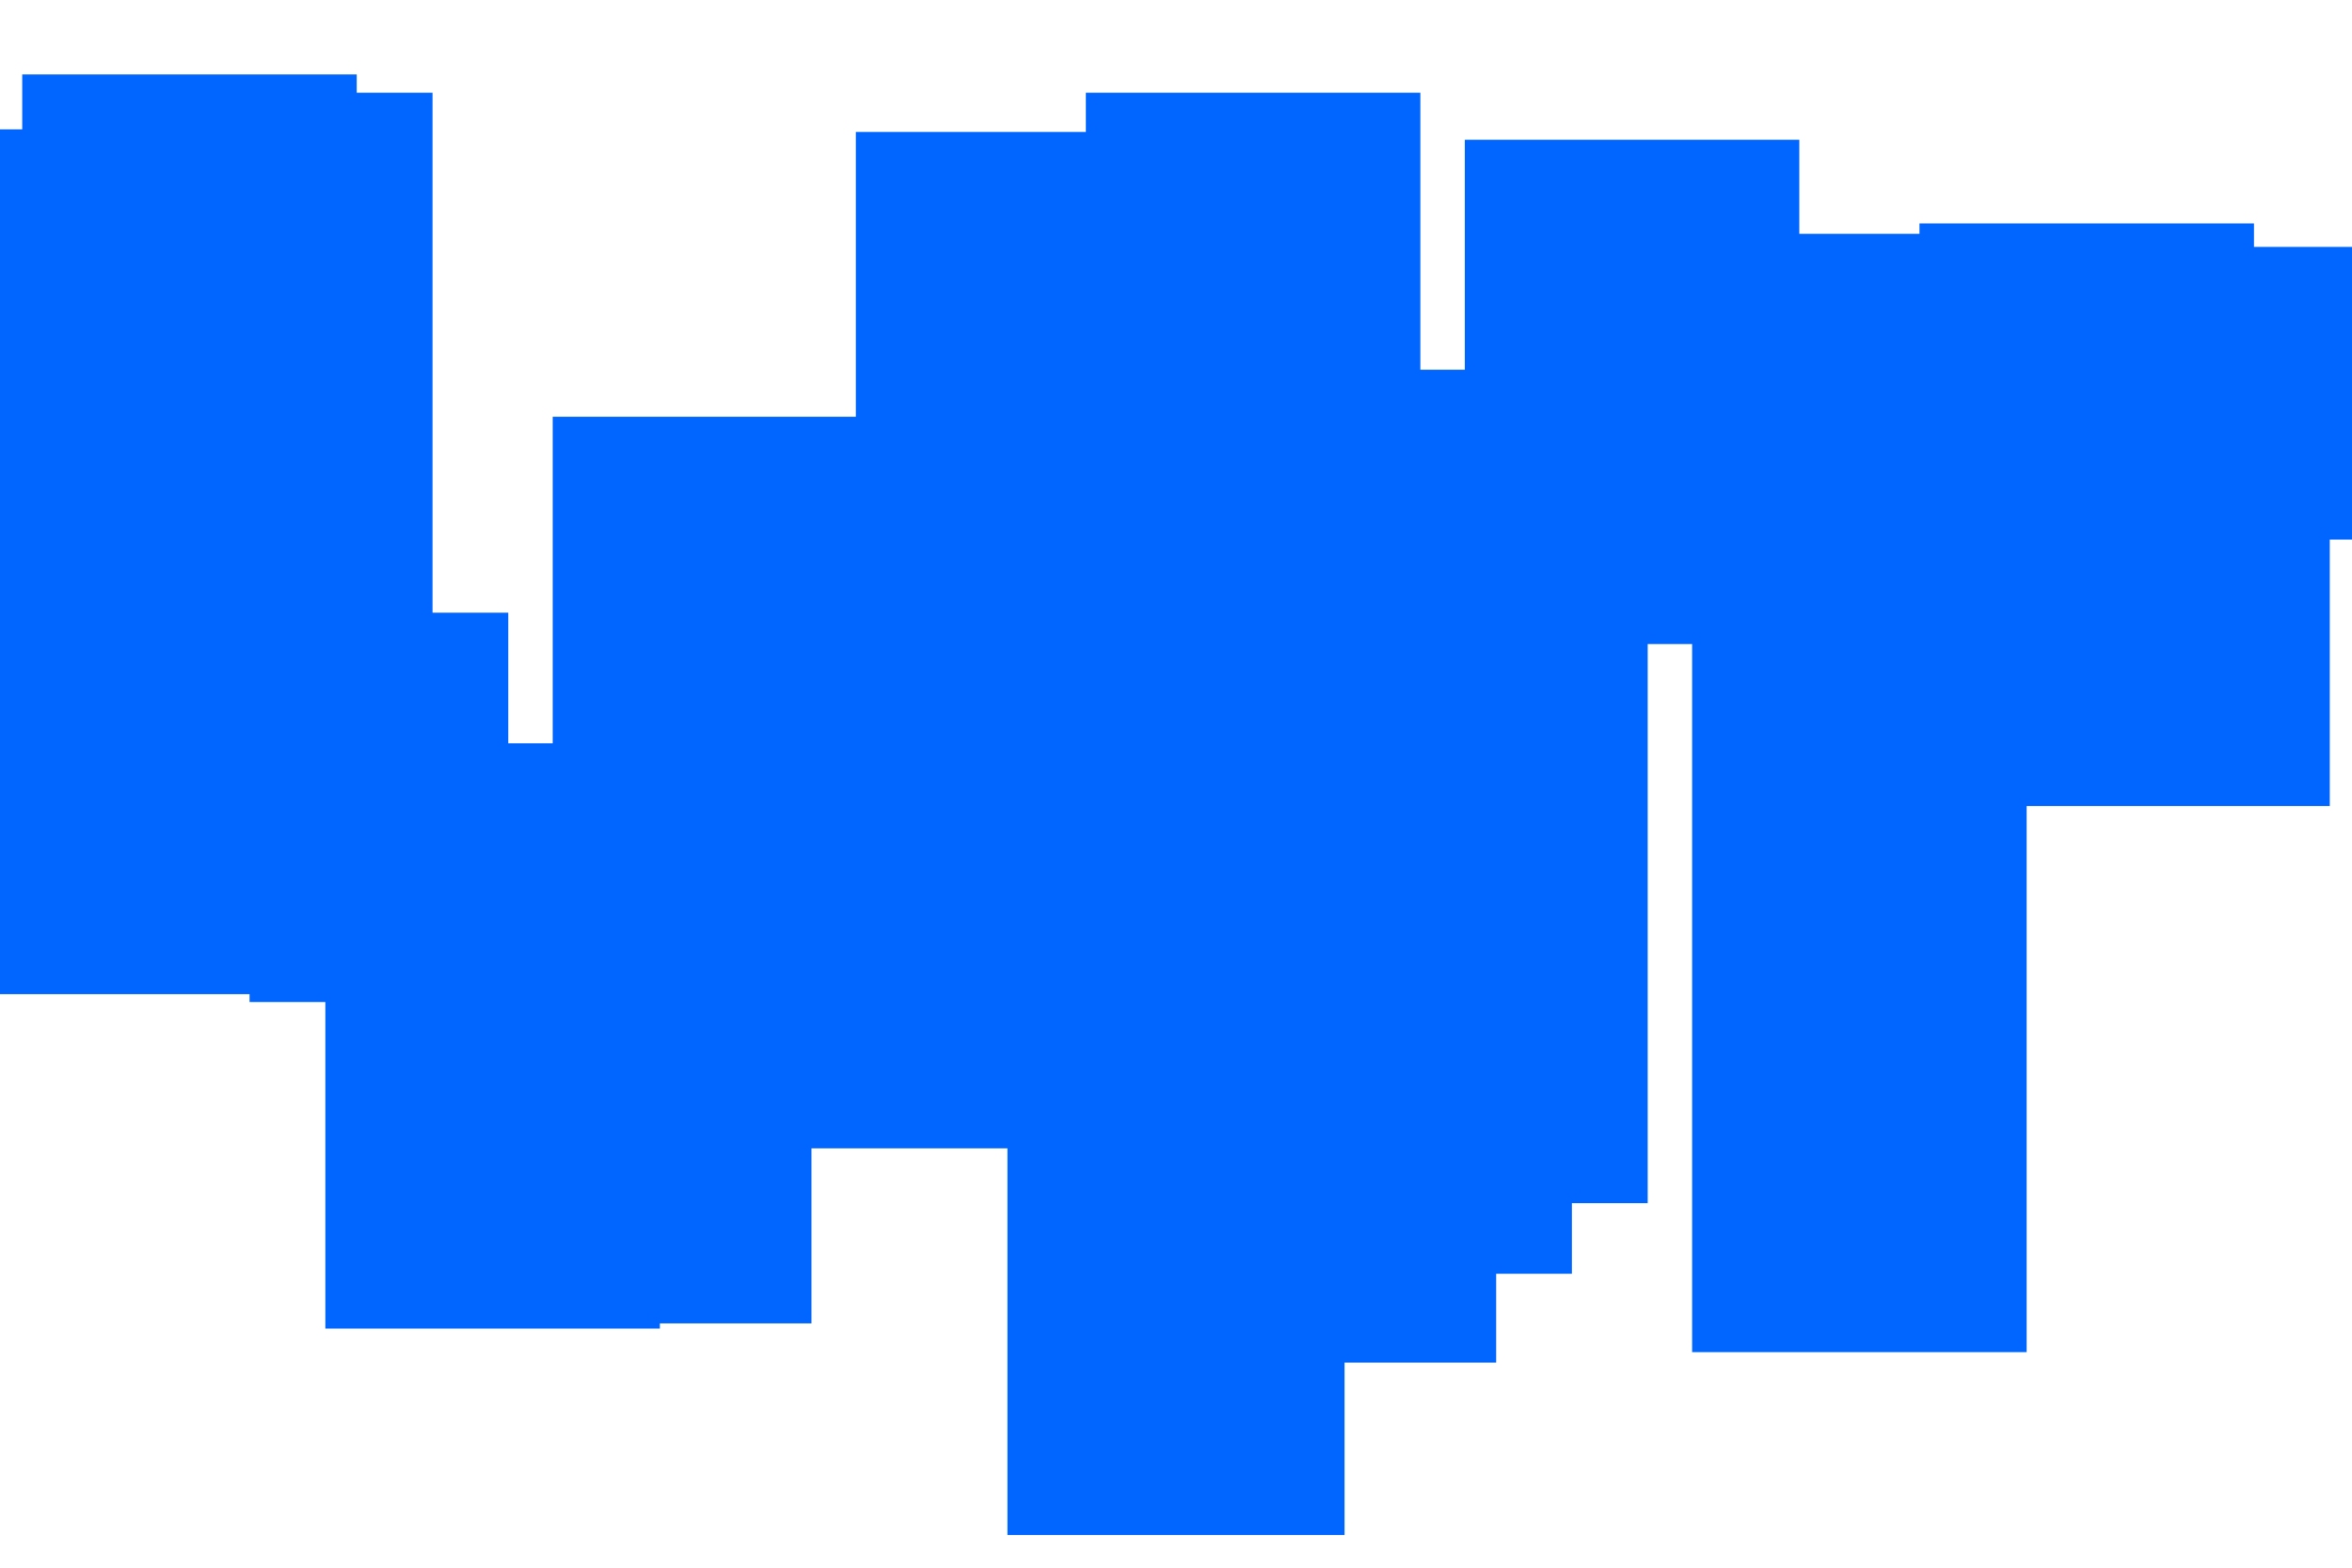 <svg id="visual" viewBox="0 0 900 600" width="900" height="600" xmlns="http://www.w3.org/2000/svg" xmlns:xlink="http://www.w3.org/1999/xlink" version="1.1"><rect x="0" y="0" width="900" height="600" fill="#ffffff"></rect><path d="M0 99L29 99L29 331L58 331L58 78L87 78L87 85L116 85L116 284L145 284L145 334L174 334L174 459L203 459L203 400L232 400L232 457L261 457L261 209L290 209L290 266L319 266L319 232L348 232L348 390L377 390L377 100L406 100L406 269L435 269L435 538L465 538L465 85L494 85L494 472L523 472L523 438L552 438L552 411L581 411L581 191L610 191L610 103L639 103L639 197L668 197L668 139L697 139L697 468L726 468L726 257L755 257L755 173L784 173L784 135L813 135L813 259L842 259L842 157L871 157L871 144L900 144" fill="none" stroke-linecap="square" stroke-linejoin="miter" stroke="#0066FF" stroke-width="99"></path></svg>